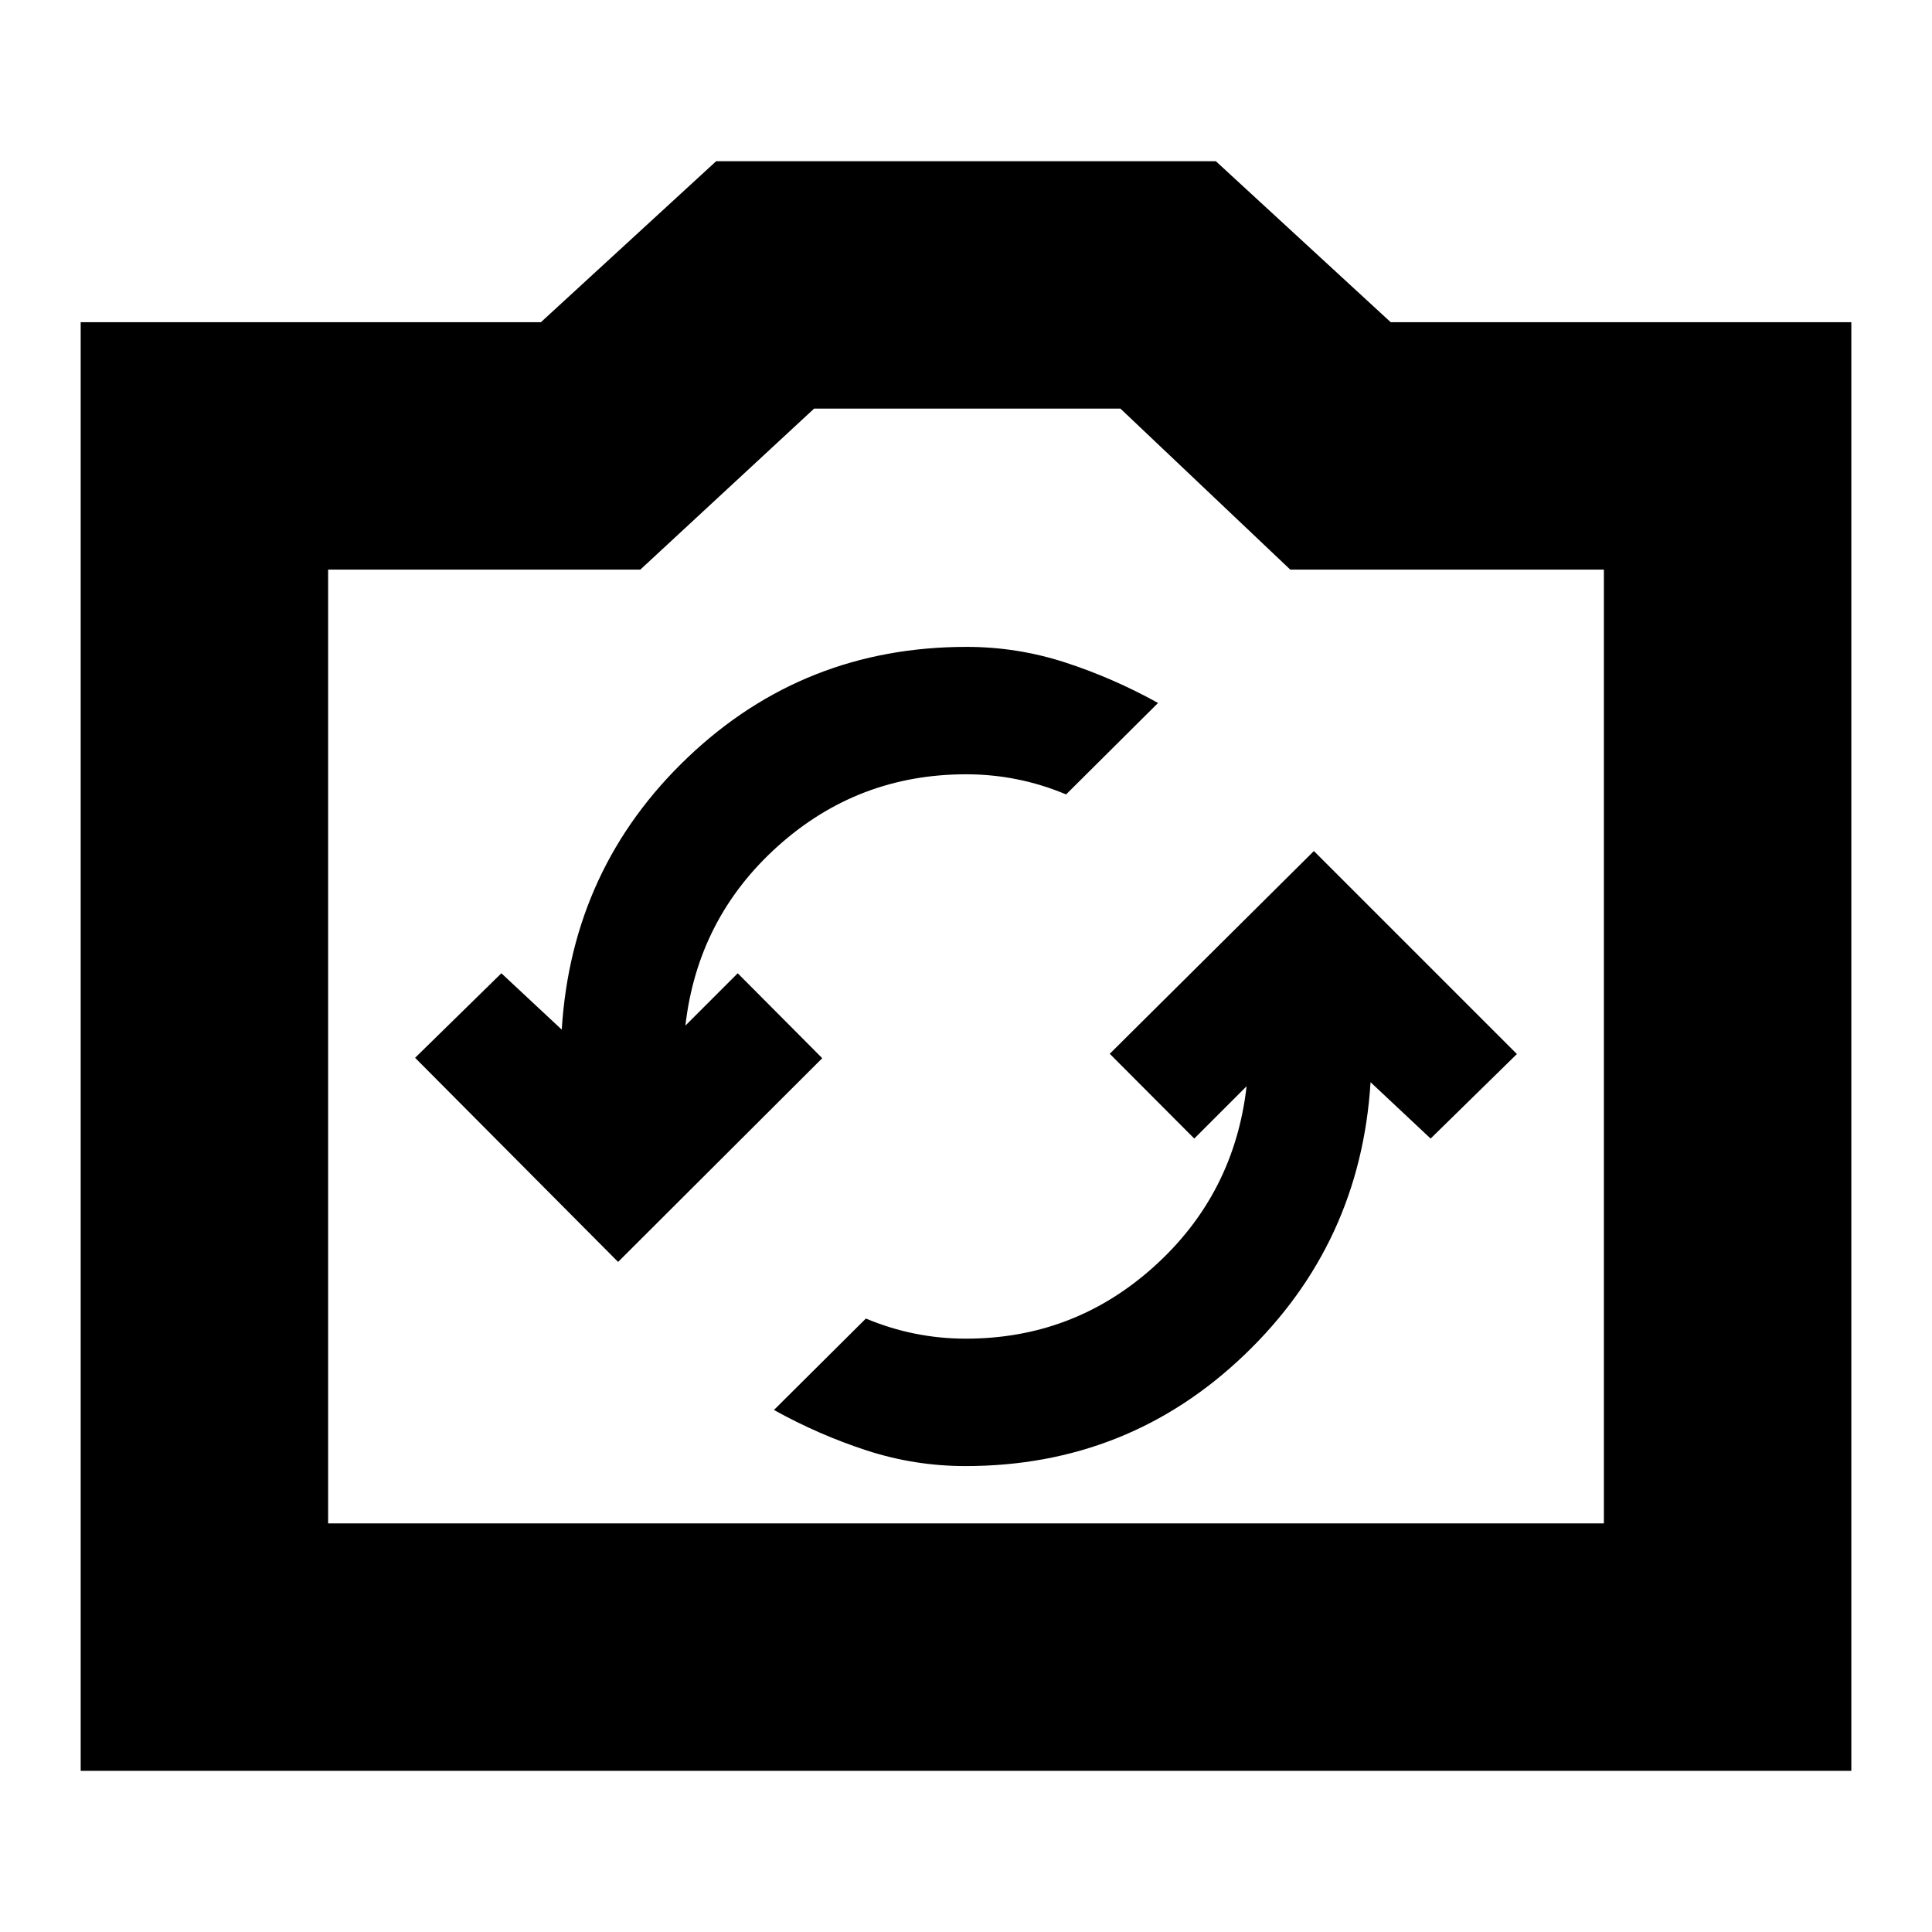 <svg xmlns="http://www.w3.org/2000/svg" height="24" viewBox="0 -960 960 960" width="24"><path d="M40.09-80.09v-719.82h228.69l87.09-80h248.26l86.89 80h228.89v719.82H40.09Zm122.95-122.95h633.92v-473.92H641.13l-84.39-80H404.52l-86.35 80H163.04v473.92ZM480-440Zm-.28 208.48q80.89 0 138.61-55.24 57.71-55.23 62.69-135.5l29.85 28 42.87-42-100.87-100.87-101.44 100.75 42 42.12 26-26q-6.12 53.61-45.9 89.52t-93.58 35.91q-12.95 0-25.36-2.5-12.42-2.5-24.33-7.5l-45.69 45.44q22.43 12.43 46.21 20.15 23.79 7.72 48.94 7.72ZM307.13-332.96l101.44-101.23-42-42.2-26 26q6.12-53.37 45.9-89.12 39.78-35.75 93.58-35.75 12.95 0 25.36 2.5 12.42 2.5 24.33 7.5l45.69-45.44q-22.43-12.43-46.21-20.15-23.79-7.72-48.94-7.72-80.82 0-138.48 54.87-57.67 54.87-62.67 135.31l-30-28-42.87 42 100.87 101.43Z"/></svg>